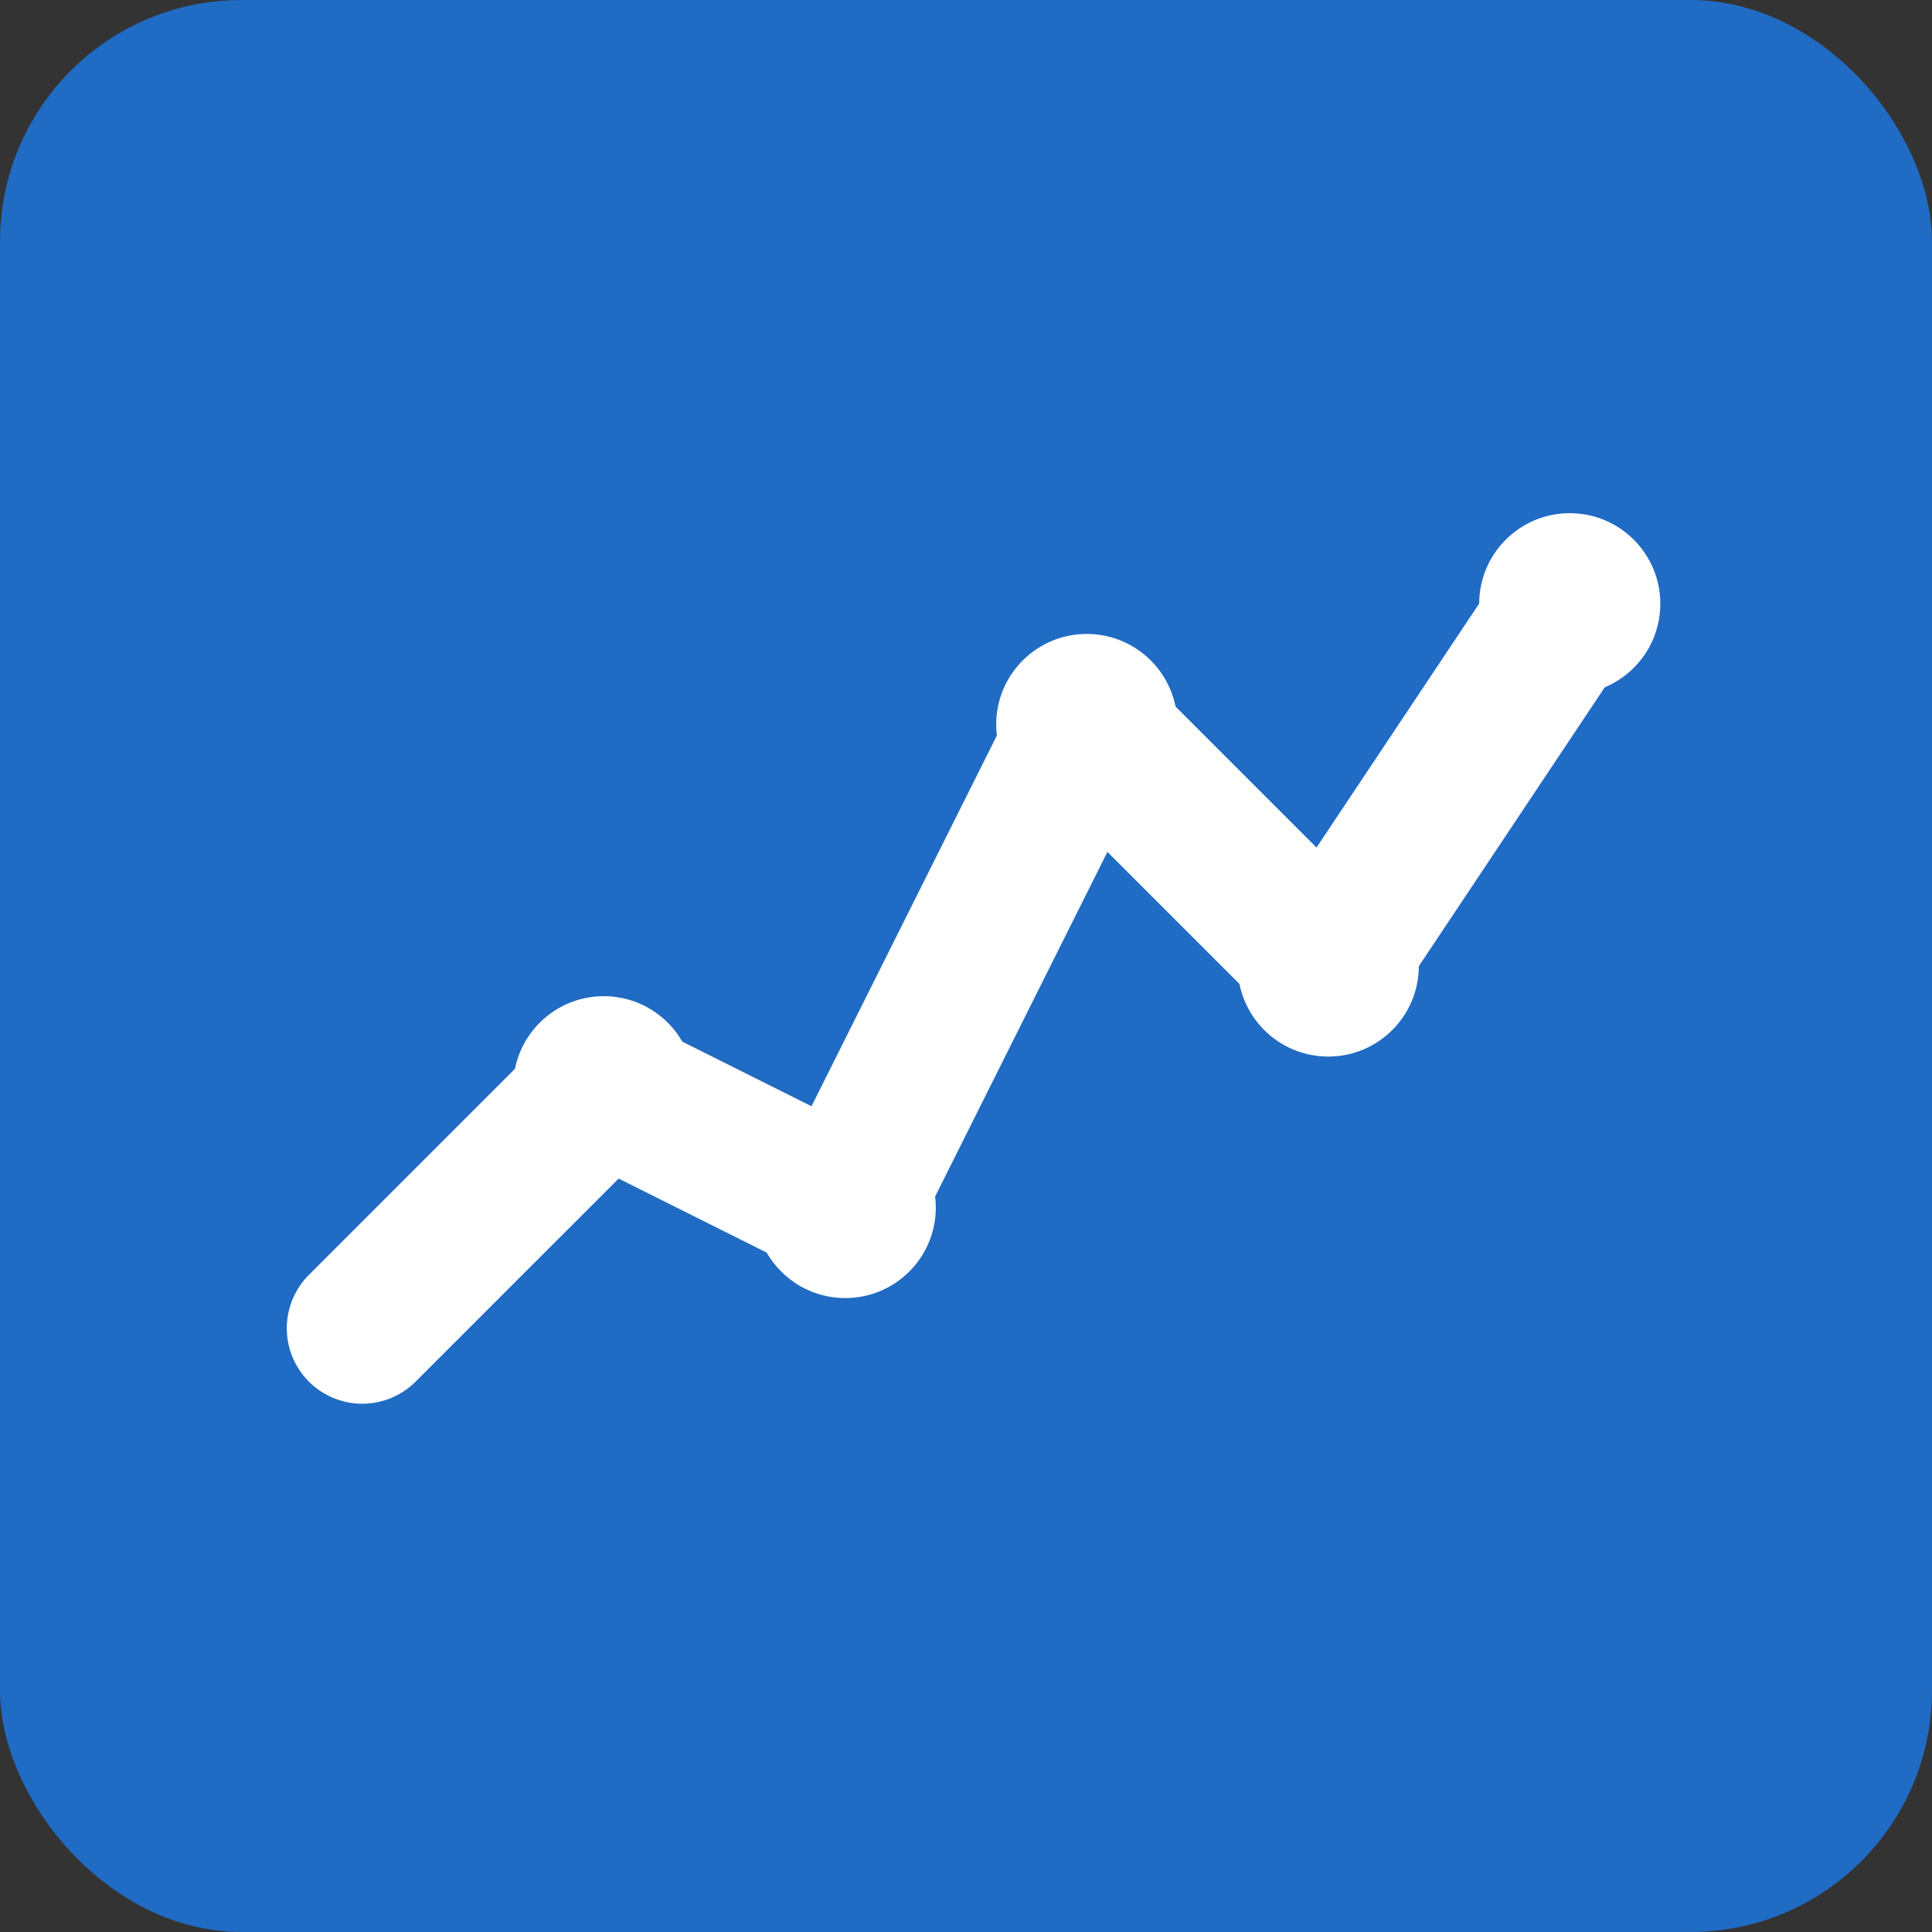 <svg xmlns="http://www.w3.org/2000/svg" viewBox="0 0 32 32">
  <rect x="0" y="0" width="32" height="32" fill="#333333" stroke="none"/>
  <rect width="32" height="32" fill="#206bc4" rx="4"/>
  <path d="M 6 22 L 10 18 L 14 20 L 18 12 L 22 16 L 26 10" 
        stroke="#ffffff" 
        stroke-width="2.5" 
        fill="none" 
        stroke-linecap="round" 
        stroke-linejoin="round"/>
  <circle cx="10" cy="18" r="1.5" fill="#ffffff"/>
  <circle cx="14" cy="20" r="1.5" fill="#ffffff"/>
  <circle cx="18" cy="12" r="1.5" fill="#ffffff"/>
  <circle cx="22" cy="16" r="1.5" fill="#ffffff"/>
  <circle cx="26" cy="10" r="1.5" fill="#ffffff"/>
</svg>
